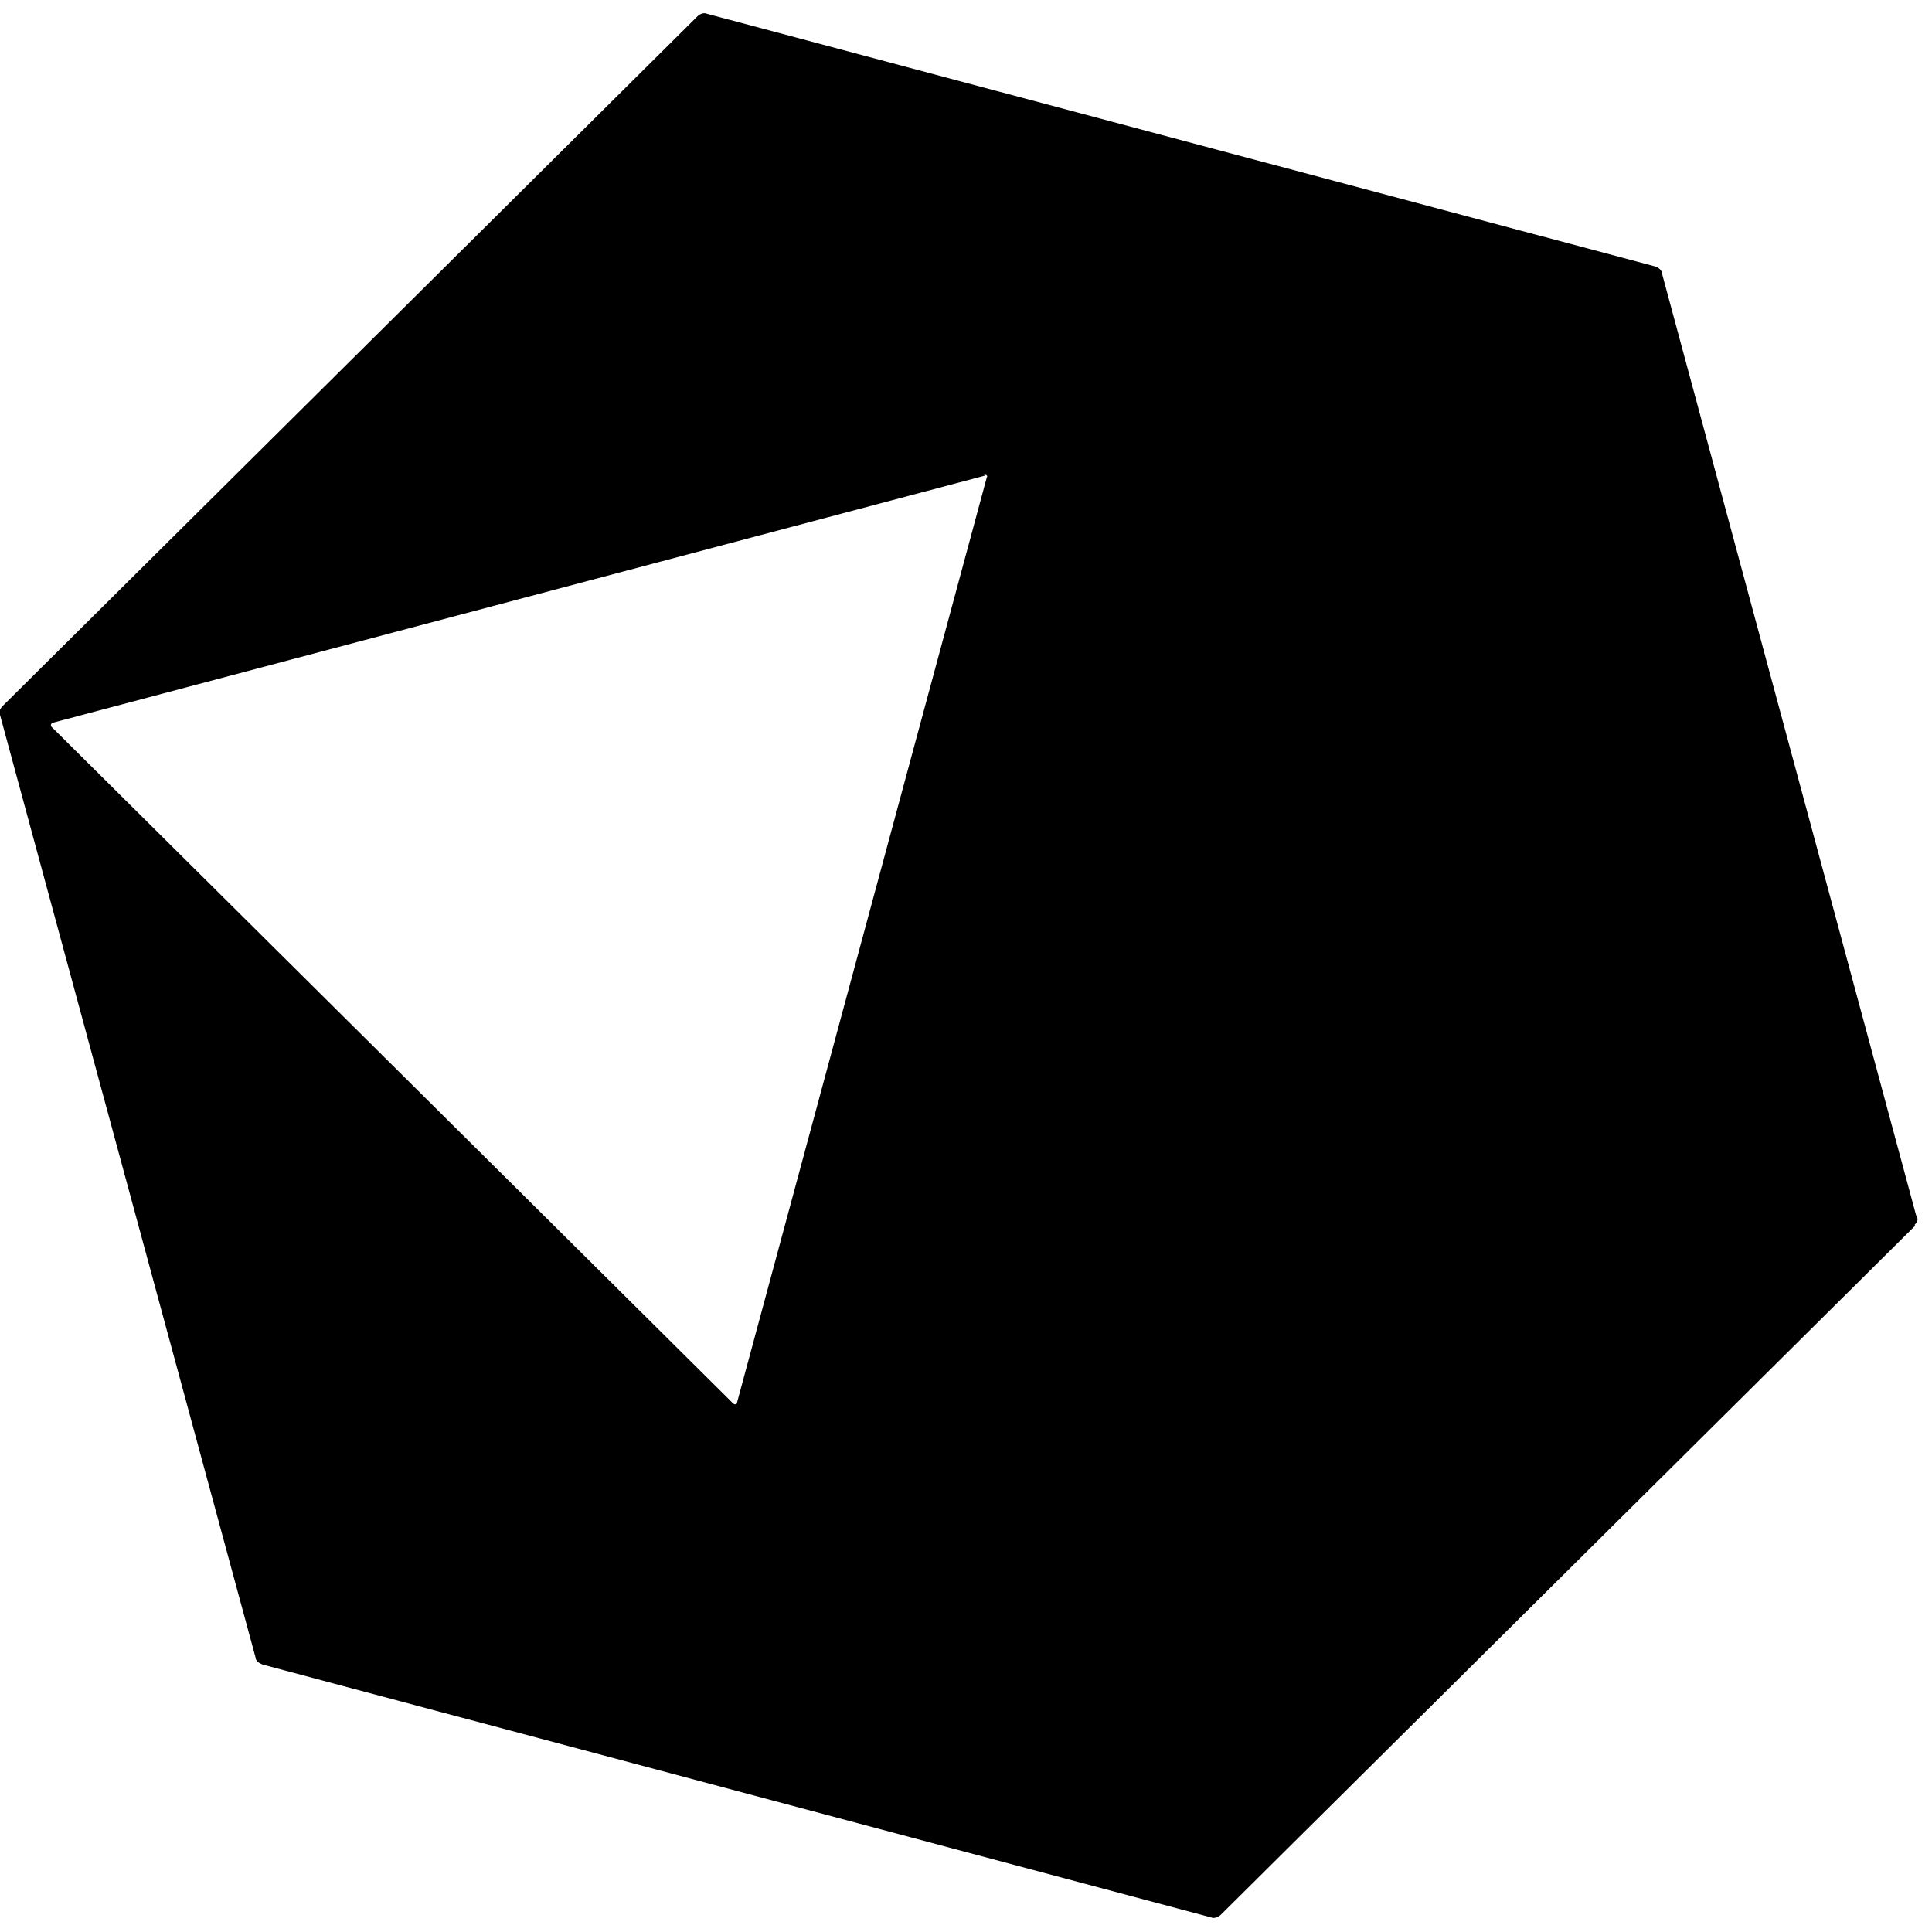 <svg viewBox="0 0 128 128" xmlns="http://www.w3.org/2000/svg"><path fill-rule="evenodd" d="M126.887 81.203l-46 45.65c-.19.18-.47.27-.65.18L17.4 110.28c-.28-.1-.47-.28-.47-.47L.01 47.4c-.09-.28-.001-.46.18-.64L46.189 1.1c.18-.19.46-.28.64-.19l62.82 16.74c.27.09.46.27.46.46l16.836 62.4c.18.27.09.45-.1.64Zm-61.64-49.69L3.51 47.88c-.1 0-.19.18-.1.27l45.16 44.83c.09.09.27.09.27-.09l16.55-61.31c.09 0-.09-.19-.19-.1Z"/></svg>